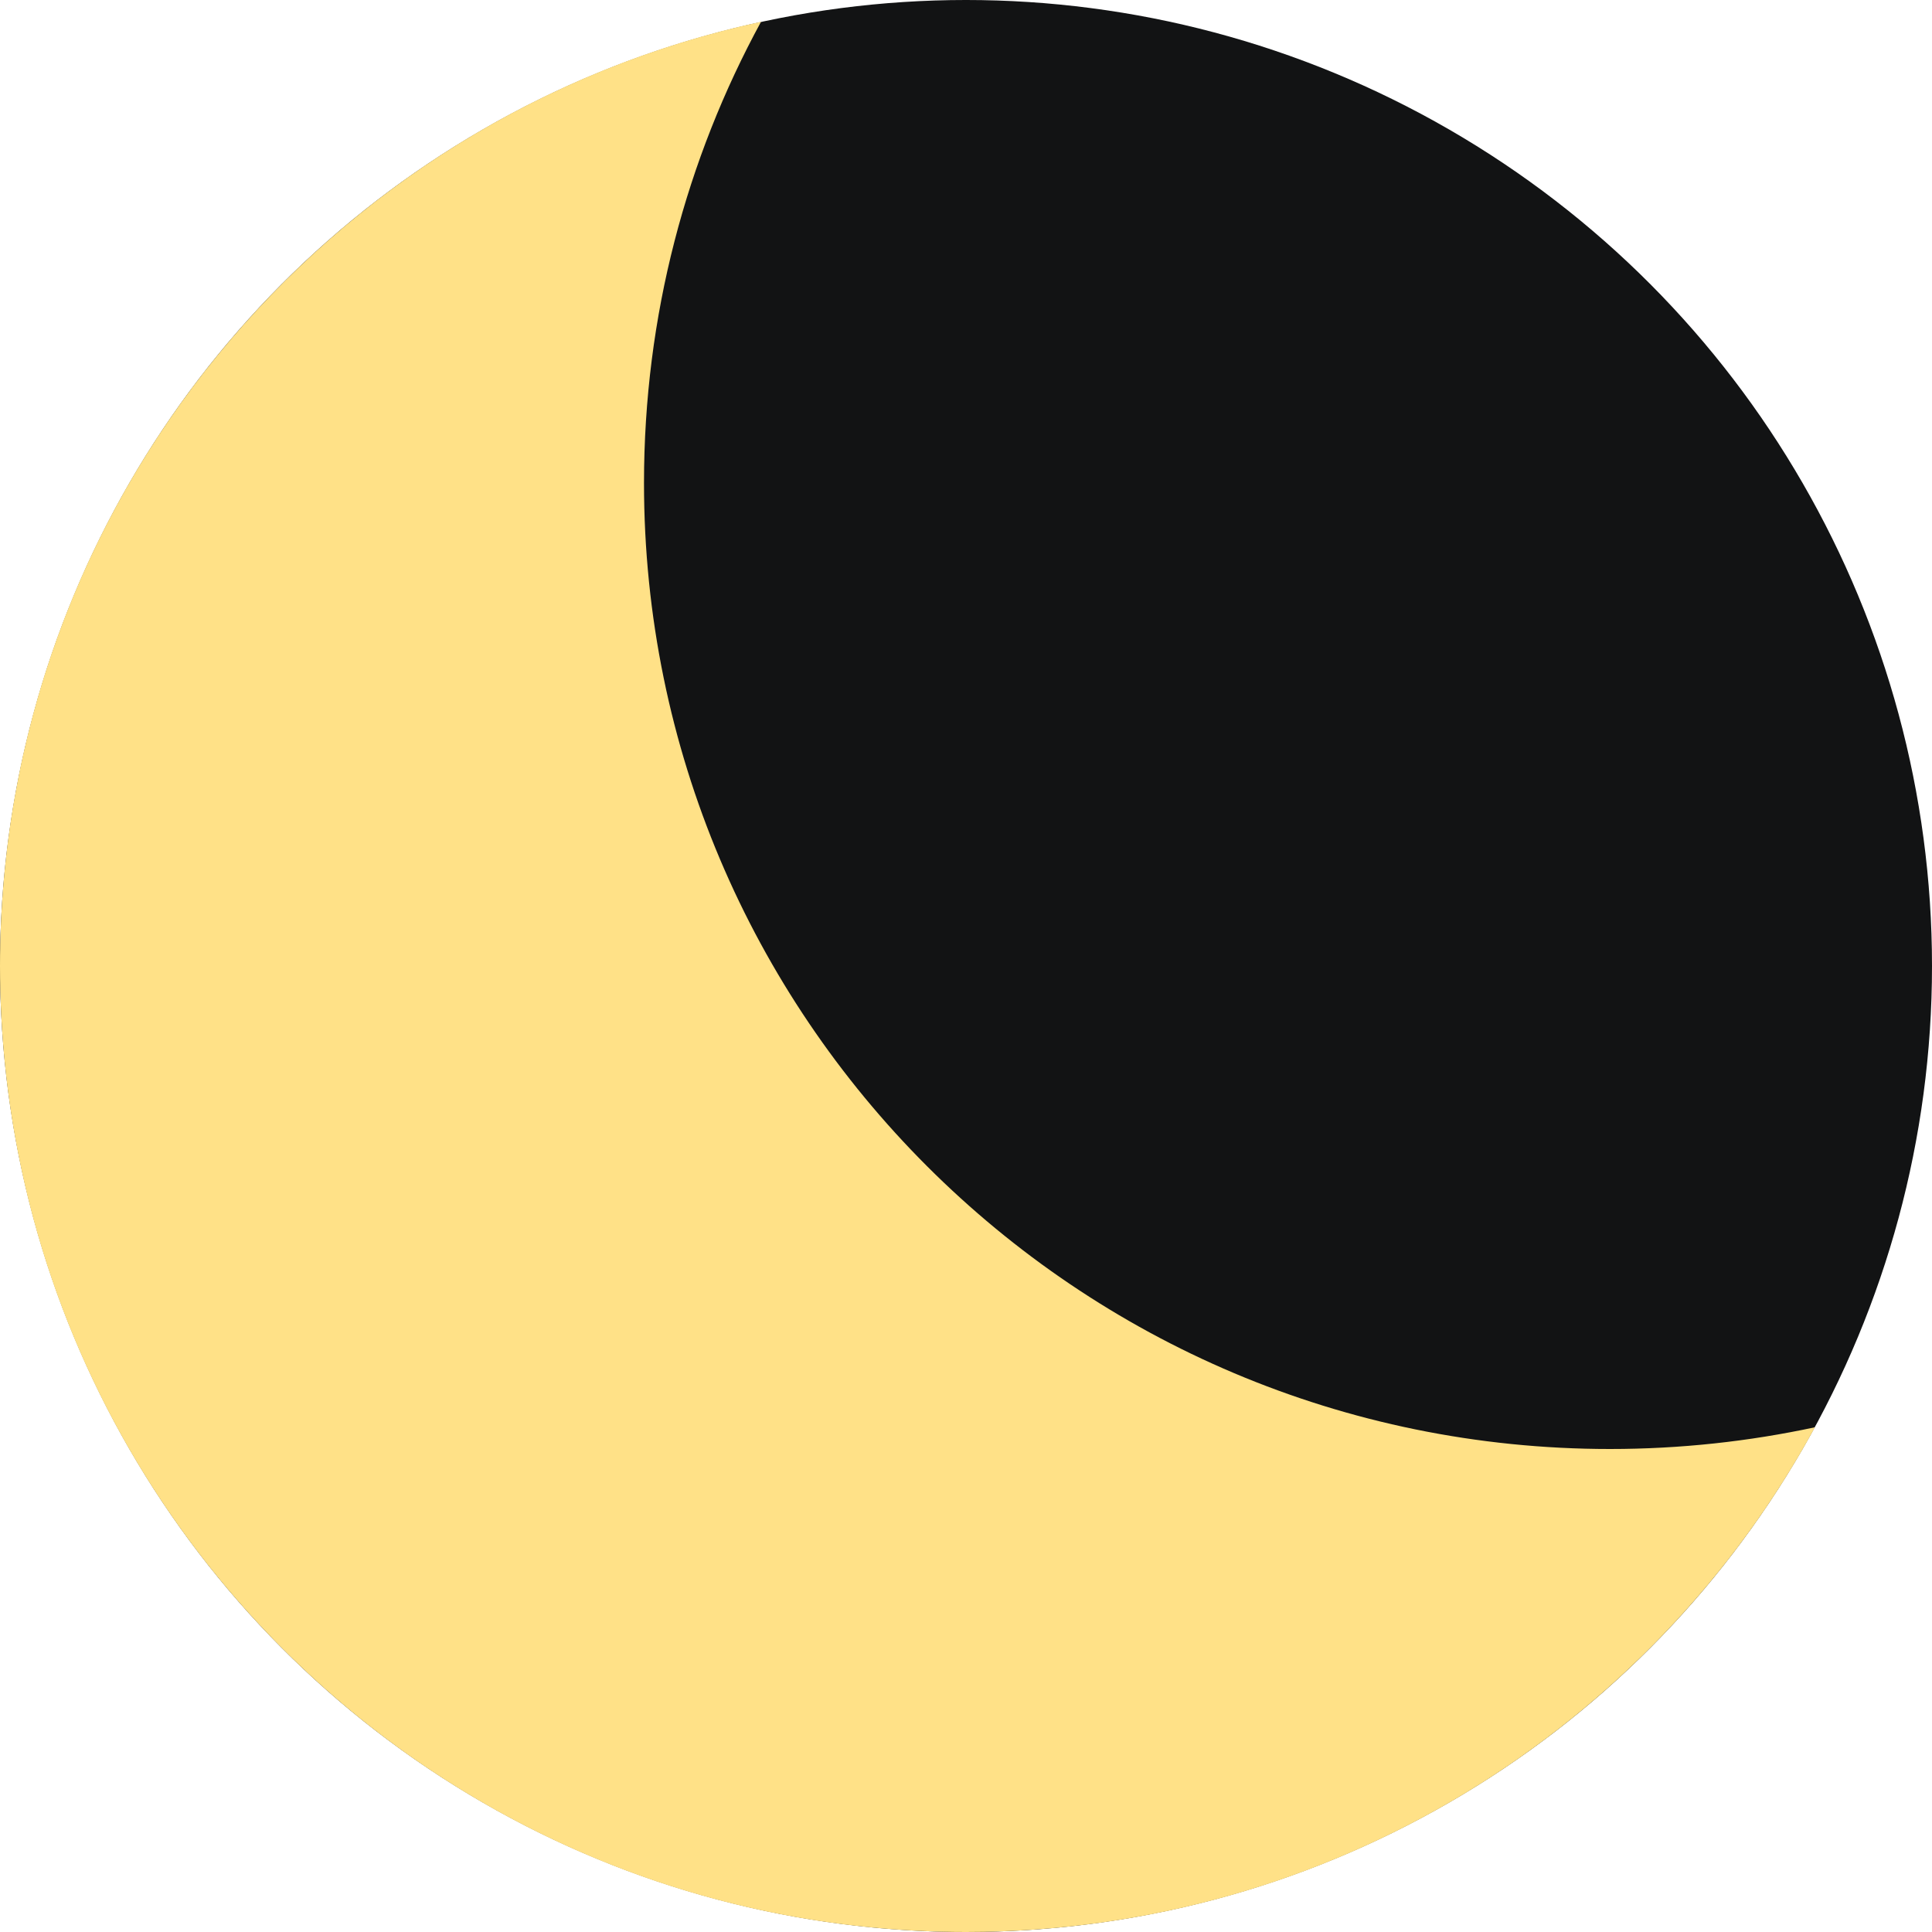 <svg width="12" height="12" viewBox="0 0 12 12" fill="none" xmlns="http://www.w3.org/2000/svg">
<circle cx="6" cy="6" r="6" fill="#121314"/>
<path fill-rule="evenodd" clip-rule="evenodd" d="M11.273 8.865C10.863 8.953 10.437 9 10 9C6.686 9 4 6.314 4 3C4 1.963 4.263 0.987 4.727 0.135C2.025 0.719 0 3.123 0 6C0 9.314 2.686 12 6 12C8.276 12 10.257 10.732 11.273 8.865Z" fill="#FFE187"/>
</svg>
